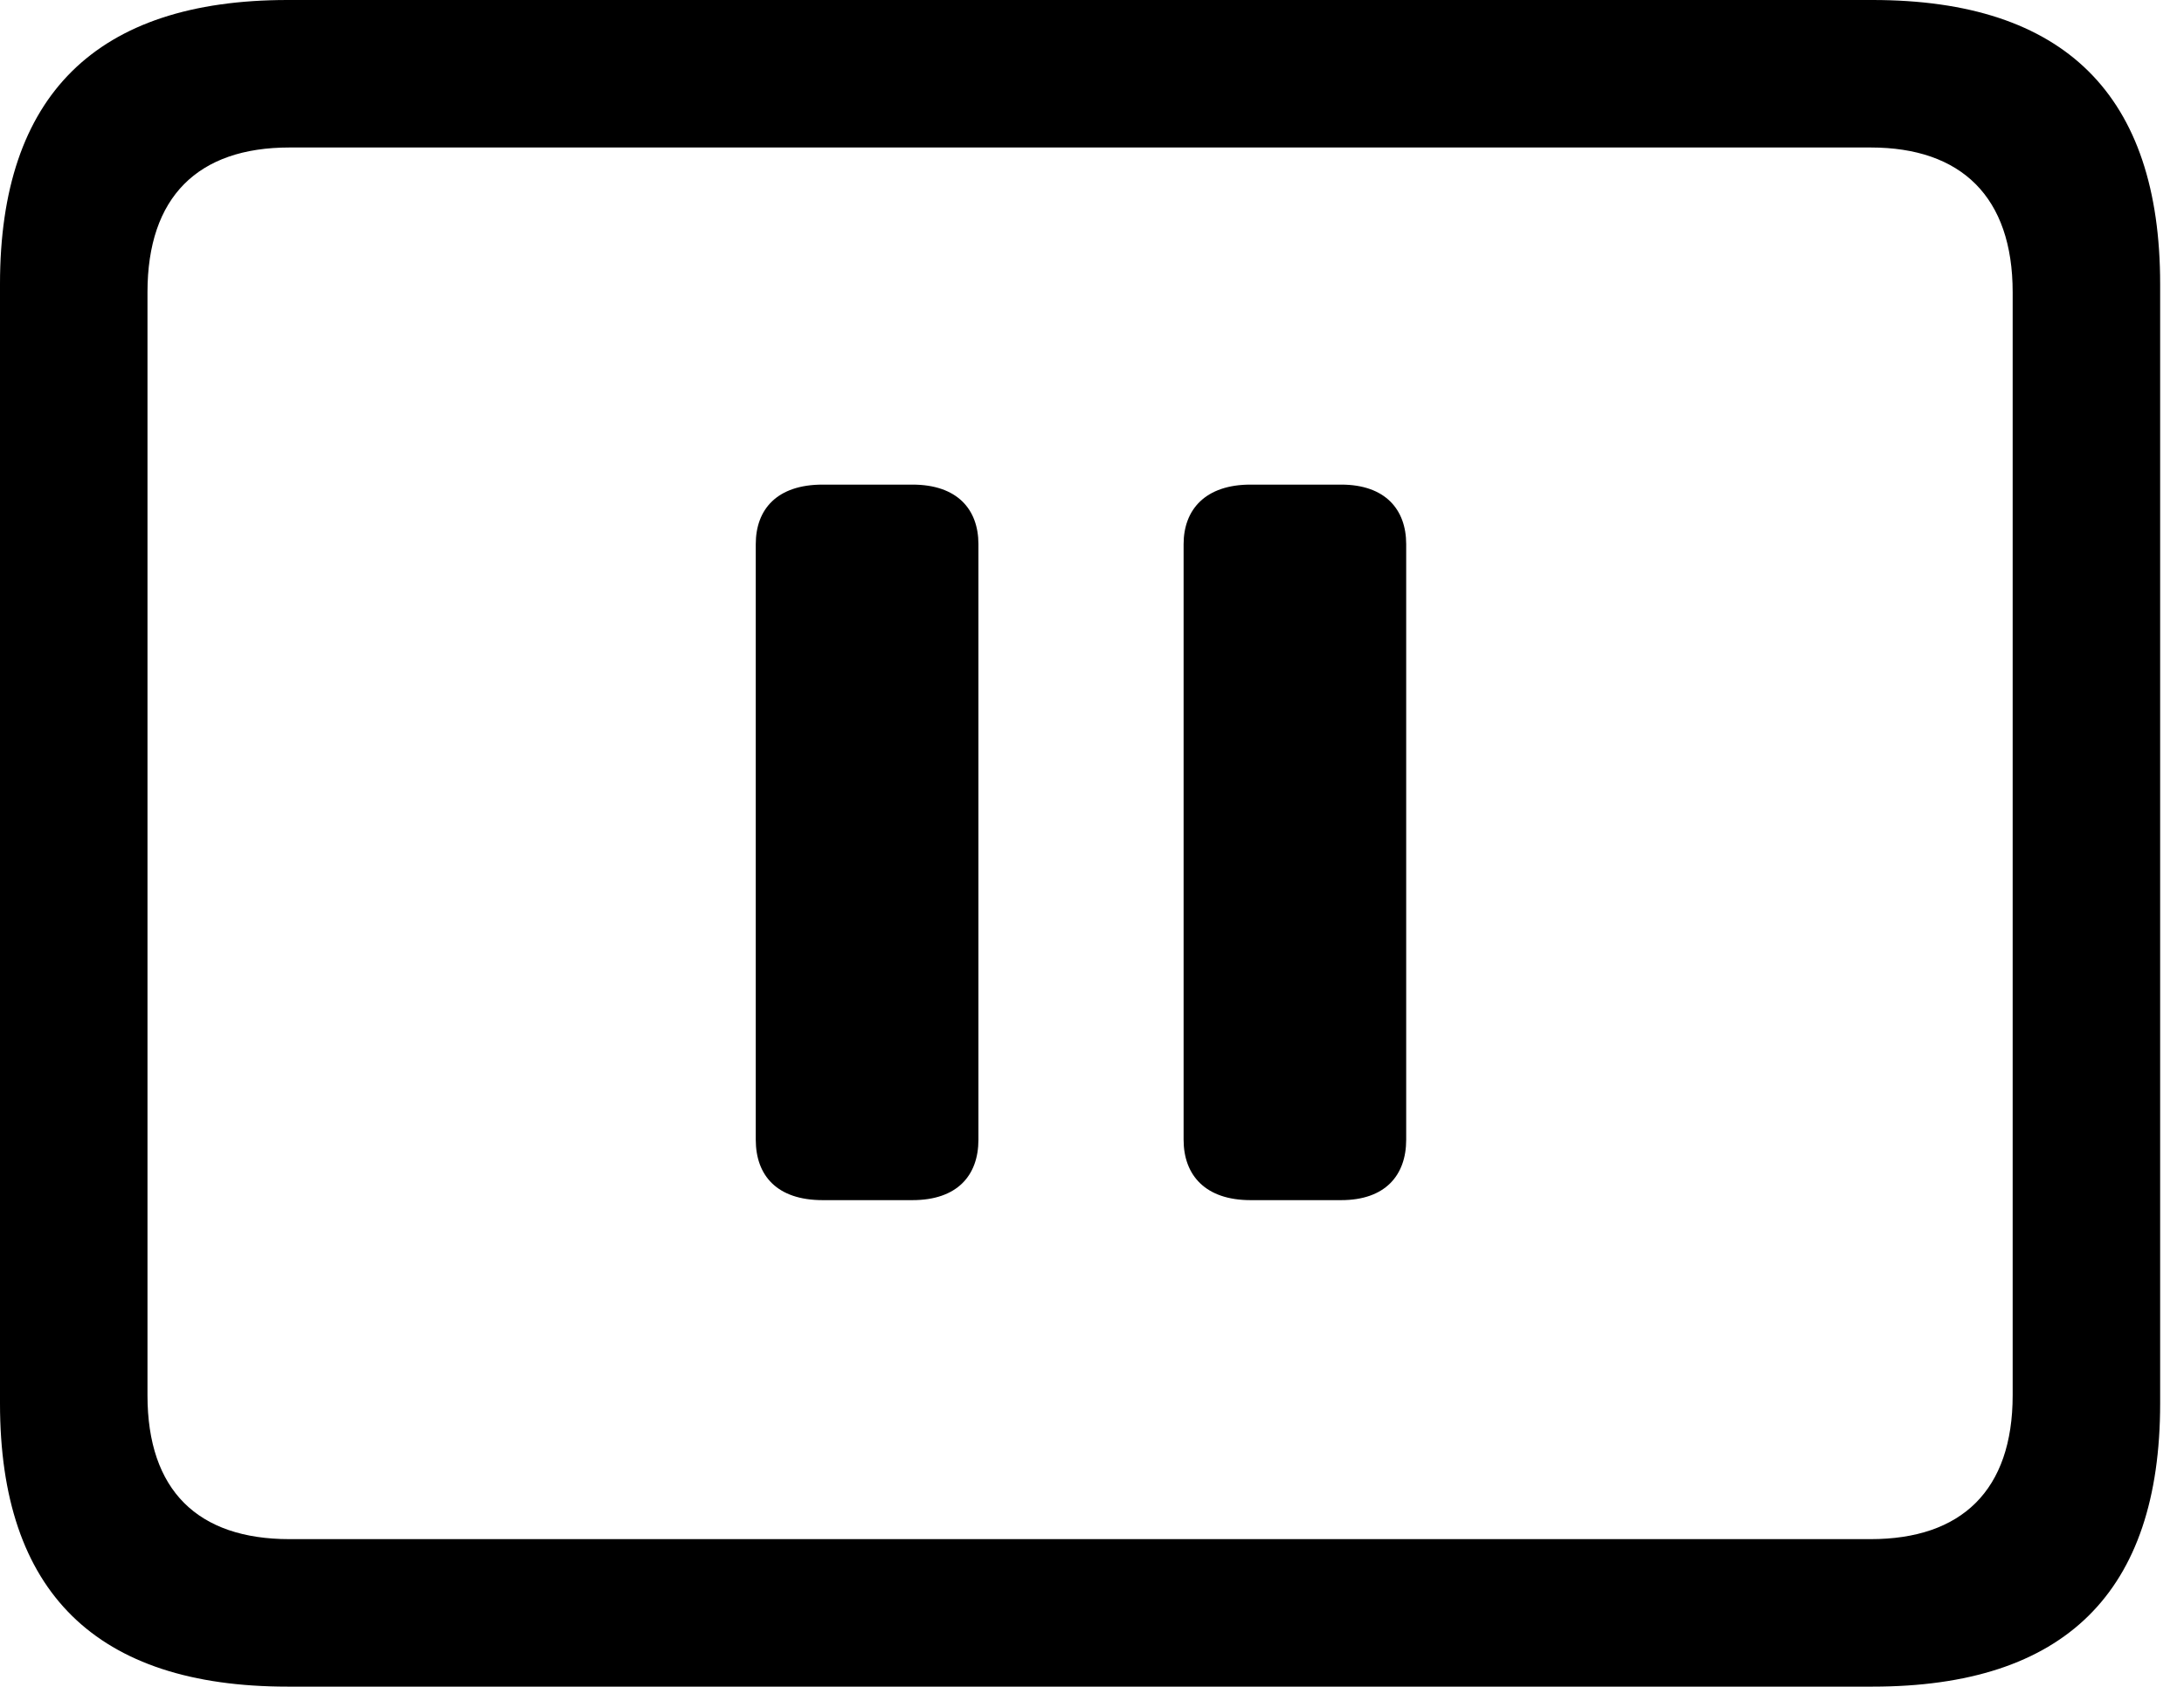 <svg version="1.1" xmlns="http://www.w3.org/2000/svg" xmlns:xlink="http://www.w3.org/1999/xlink" viewBox="0 0 32.594 25.17">
 <g>
  
  <path d="M4.293 25.17L27.945 25.17C30.816 25.17 32.238 23.762 32.238 20.945L32.238 4.238C32.238 1.422 30.816 0 27.945 0L4.293 0C1.436 0 0 1.422 0 4.238L0 20.945C0 23.762 1.436 25.17 4.293 25.17ZM4.32 22.969C2.953 22.969 2.201 22.244 2.201 20.822L2.201 4.361C2.201 2.939 2.953 2.201 4.32 2.201L27.918 2.201C29.271 2.201 30.037 2.939 30.037 4.361L30.037 20.822C30.037 22.244 29.271 22.969 27.918 22.969Z" style="fill:hsl(0 0 0/0.85)"></path>
  <path d="M12.277 17.91L13.617 17.91C14.287 17.91 14.602 17.541 14.602 17.008L14.602 8.121C14.602 7.602 14.287 7.232 13.617 7.232L12.277 7.232C11.594 7.232 11.279 7.602 11.279 8.121L11.279 17.008C11.279 17.541 11.594 17.91 12.277 17.91ZM18.662 17.91L20.016 17.91C20.672 17.91 20.986 17.541 20.986 17.008L20.986 8.121C20.986 7.602 20.672 7.232 20.016 7.232L18.662 7.232C17.992 7.232 17.664 7.602 17.664 8.121L17.664 17.008C17.664 17.541 17.992 17.91 18.662 17.91Z" style="fill:hsl(0 0 0/0.85)"></path>
 </g>
</svg>
